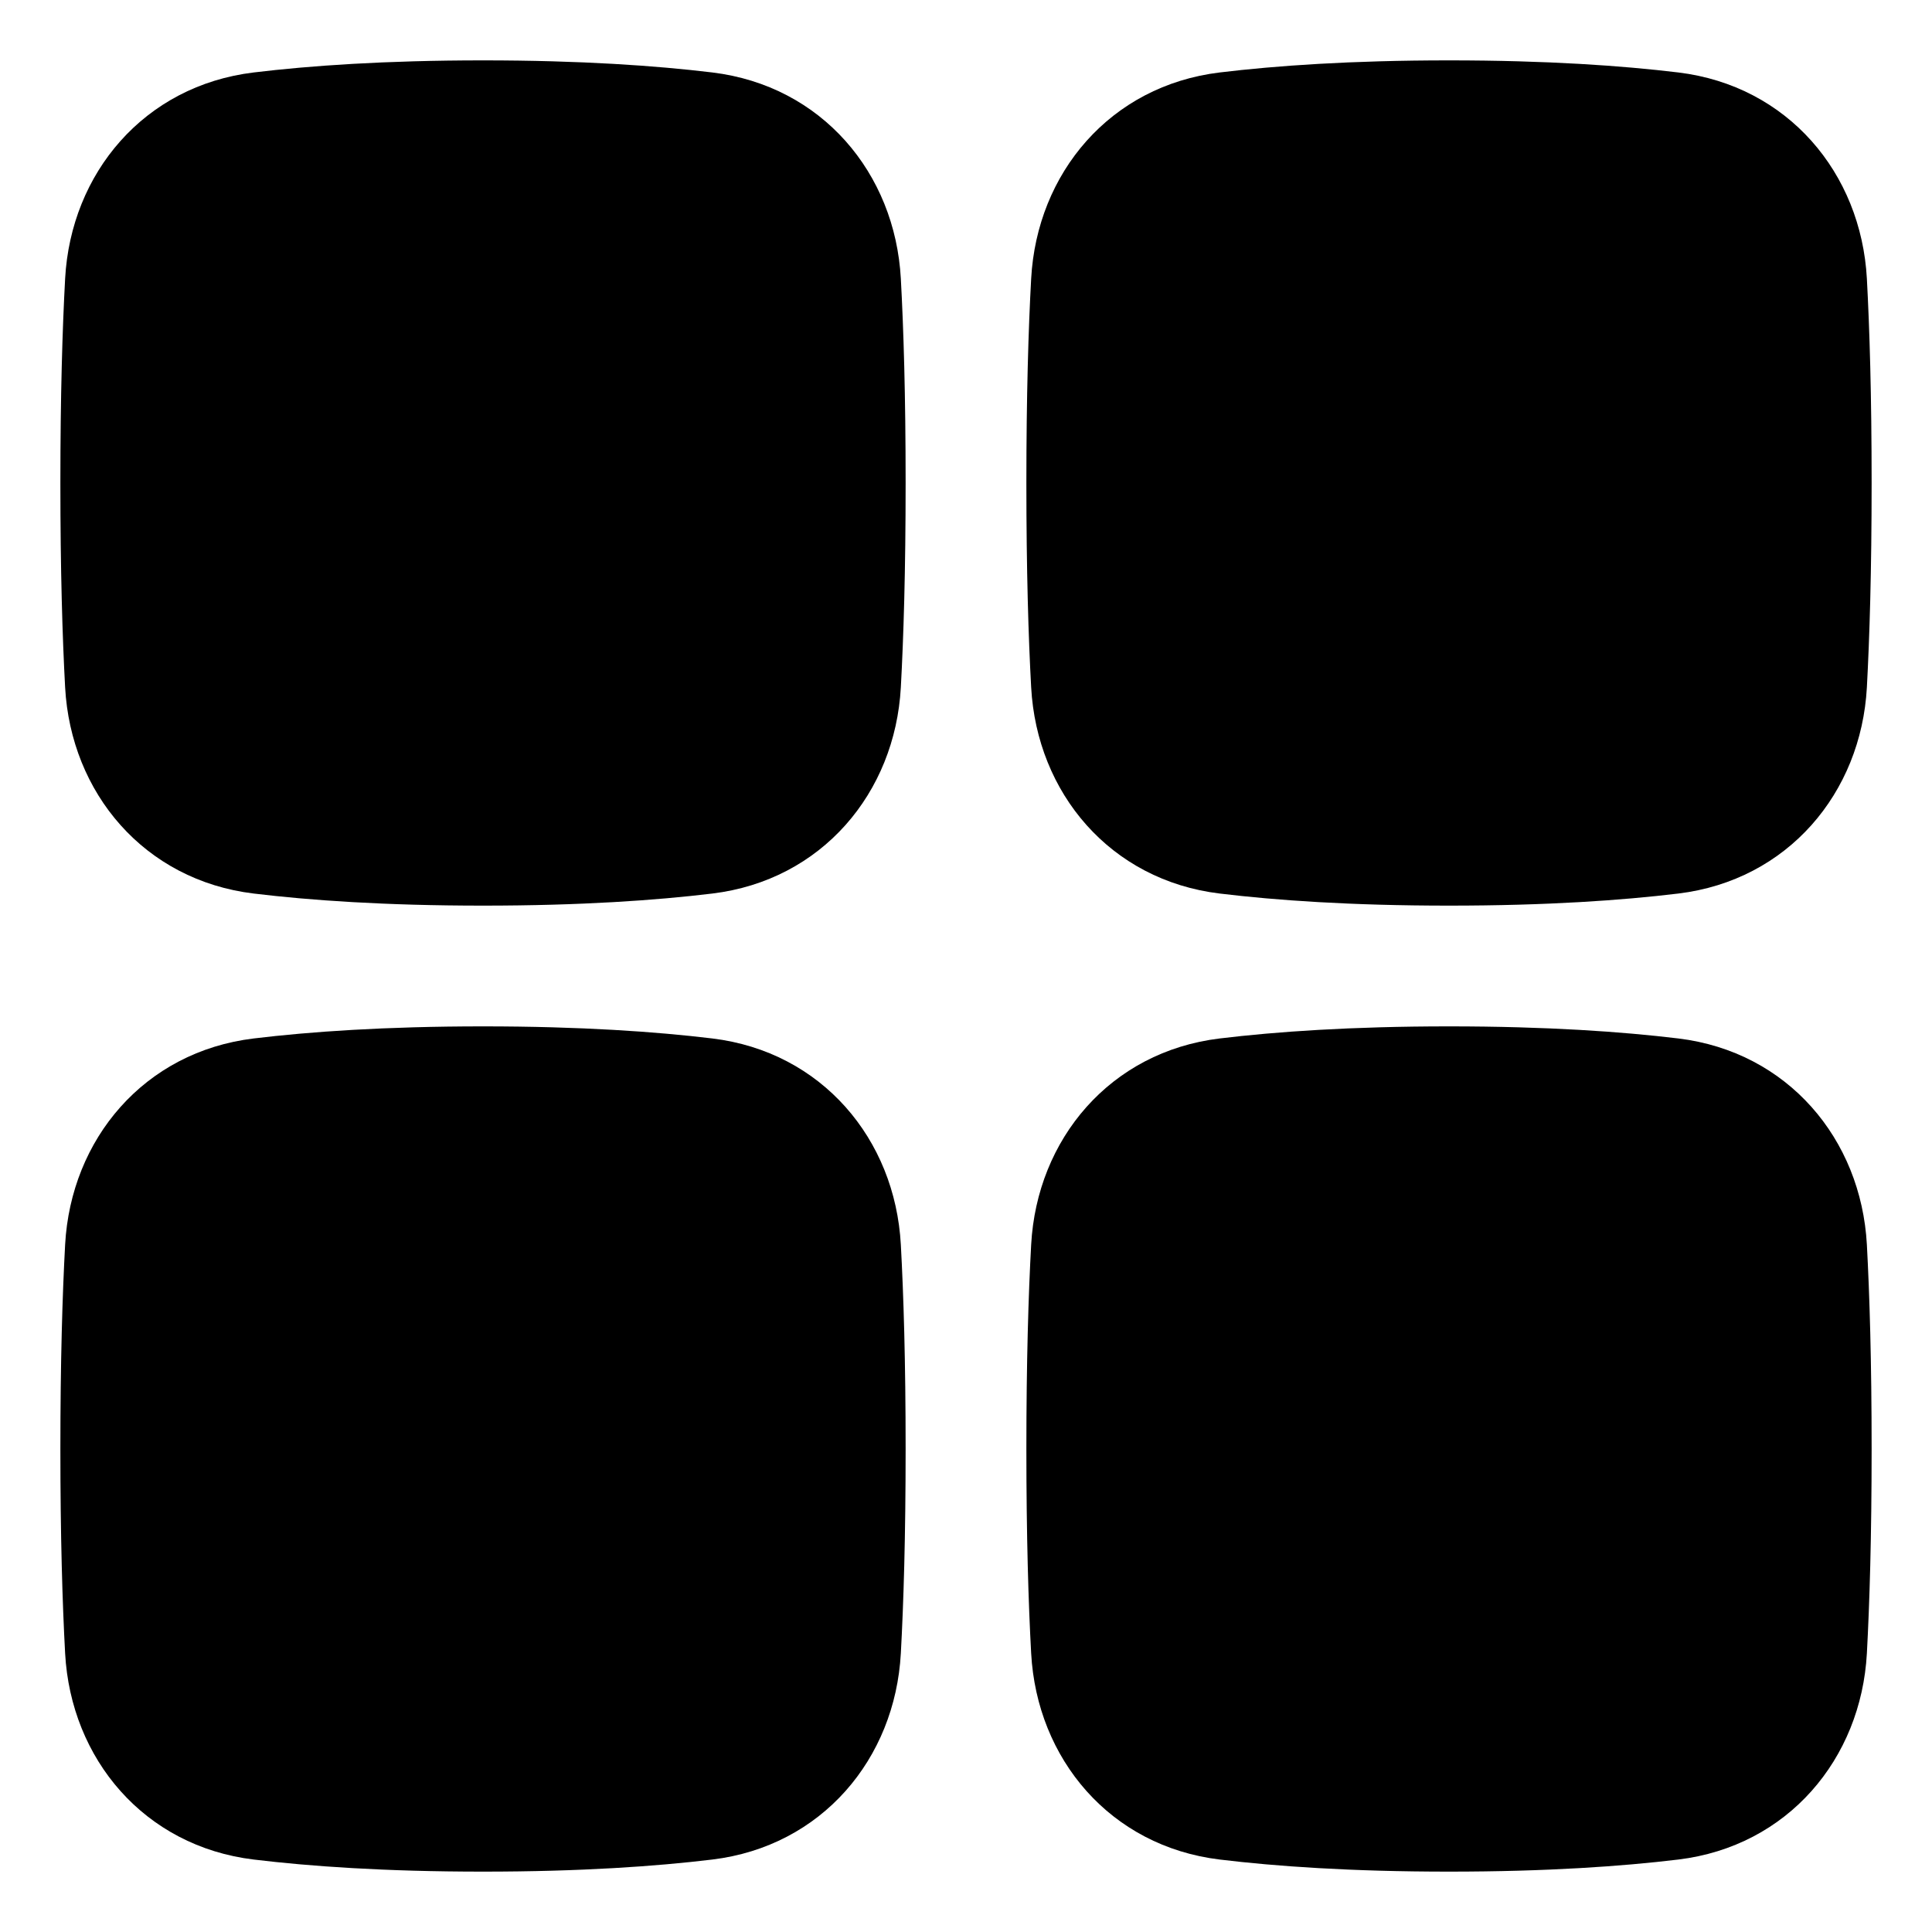 <svg xmlns="http://www.w3.org/2000/svg" fill="none" viewBox="0 0 48 48"><path fill="currentColor" d="M12 1.5C9.563 1.5 7.696 1.632 6.305 1.8C3.581 2.129 1.761 4.302 1.618 6.923C1.551 8.164 1.5 9.821 1.5 12C1.5 14.179 1.551 15.836 1.618 17.077C1.761 19.698 3.581 21.871 6.305 22.2C7.696 22.368 9.563 22.5 12 22.5C14.437 22.5 16.304 22.368 17.695 22.2C20.419 21.871 22.238 19.698 22.381 17.077C22.449 15.836 22.5 14.179 22.5 12C22.5 9.821 22.449 8.164 22.381 6.923C22.238 4.302 20.419 2.129 17.695 1.8C16.304 1.632 14.437 1.5 12 1.5Z"></path><path fill="currentColor" d="M12 25.5C9.563 25.5 7.696 25.632 6.305 25.8C3.581 26.129 1.761 28.302 1.618 30.923C1.551 32.164 1.5 33.821 1.5 36C1.5 38.179 1.551 39.836 1.618 41.077C1.761 43.698 3.581 45.871 6.305 46.2C7.696 46.368 9.563 46.5 12 46.5C14.437 46.5 16.304 46.368 17.695 46.2C20.419 45.871 22.238 43.698 22.381 41.077C22.449 39.836 22.5 38.179 22.5 36C22.5 33.821 22.449 32.164 22.381 30.923C22.238 28.302 20.419 26.129 17.695 25.8C16.304 25.632 14.437 25.5 12 25.5Z"></path><path fill="currentColor" d="M36 1.5C33.563 1.5 31.696 1.632 30.305 1.8C27.581 2.129 25.762 4.302 25.619 6.923C25.551 8.164 25.5 9.821 25.5 12C25.5 14.179 25.551 15.836 25.619 17.077C25.762 19.698 27.581 21.871 30.305 22.2C31.696 22.368 33.563 22.5 36 22.5C38.437 22.5 40.304 22.368 41.695 22.2C44.419 21.871 46.239 19.698 46.382 17.077C46.449 15.836 46.5 14.179 46.5 12C46.5 9.821 46.449 8.164 46.382 6.923C46.239 4.302 44.419 2.129 41.695 1.8C40.304 1.632 38.437 1.5 36 1.5Z"></path><path fill="currentColor" d="M36 25.5C33.563 25.5 31.696 25.632 30.305 25.8C27.581 26.129 25.762 28.302 25.619 30.923C25.551 32.164 25.5 33.821 25.5 36C25.5 38.179 25.551 39.836 25.619 41.077C25.762 43.698 27.581 45.871 30.305 46.2C31.696 46.368 33.563 46.5 36 46.5C38.437 46.5 40.304 46.368 41.695 46.2C44.419 45.871 46.239 43.698 46.382 41.077C46.449 39.836 46.5 38.179 46.5 36C46.5 33.821 46.449 32.164 46.382 30.923C46.239 28.302 44.419 26.129 41.695 25.8C40.304 25.632 38.437 25.5 36 25.5Z"></path></svg>